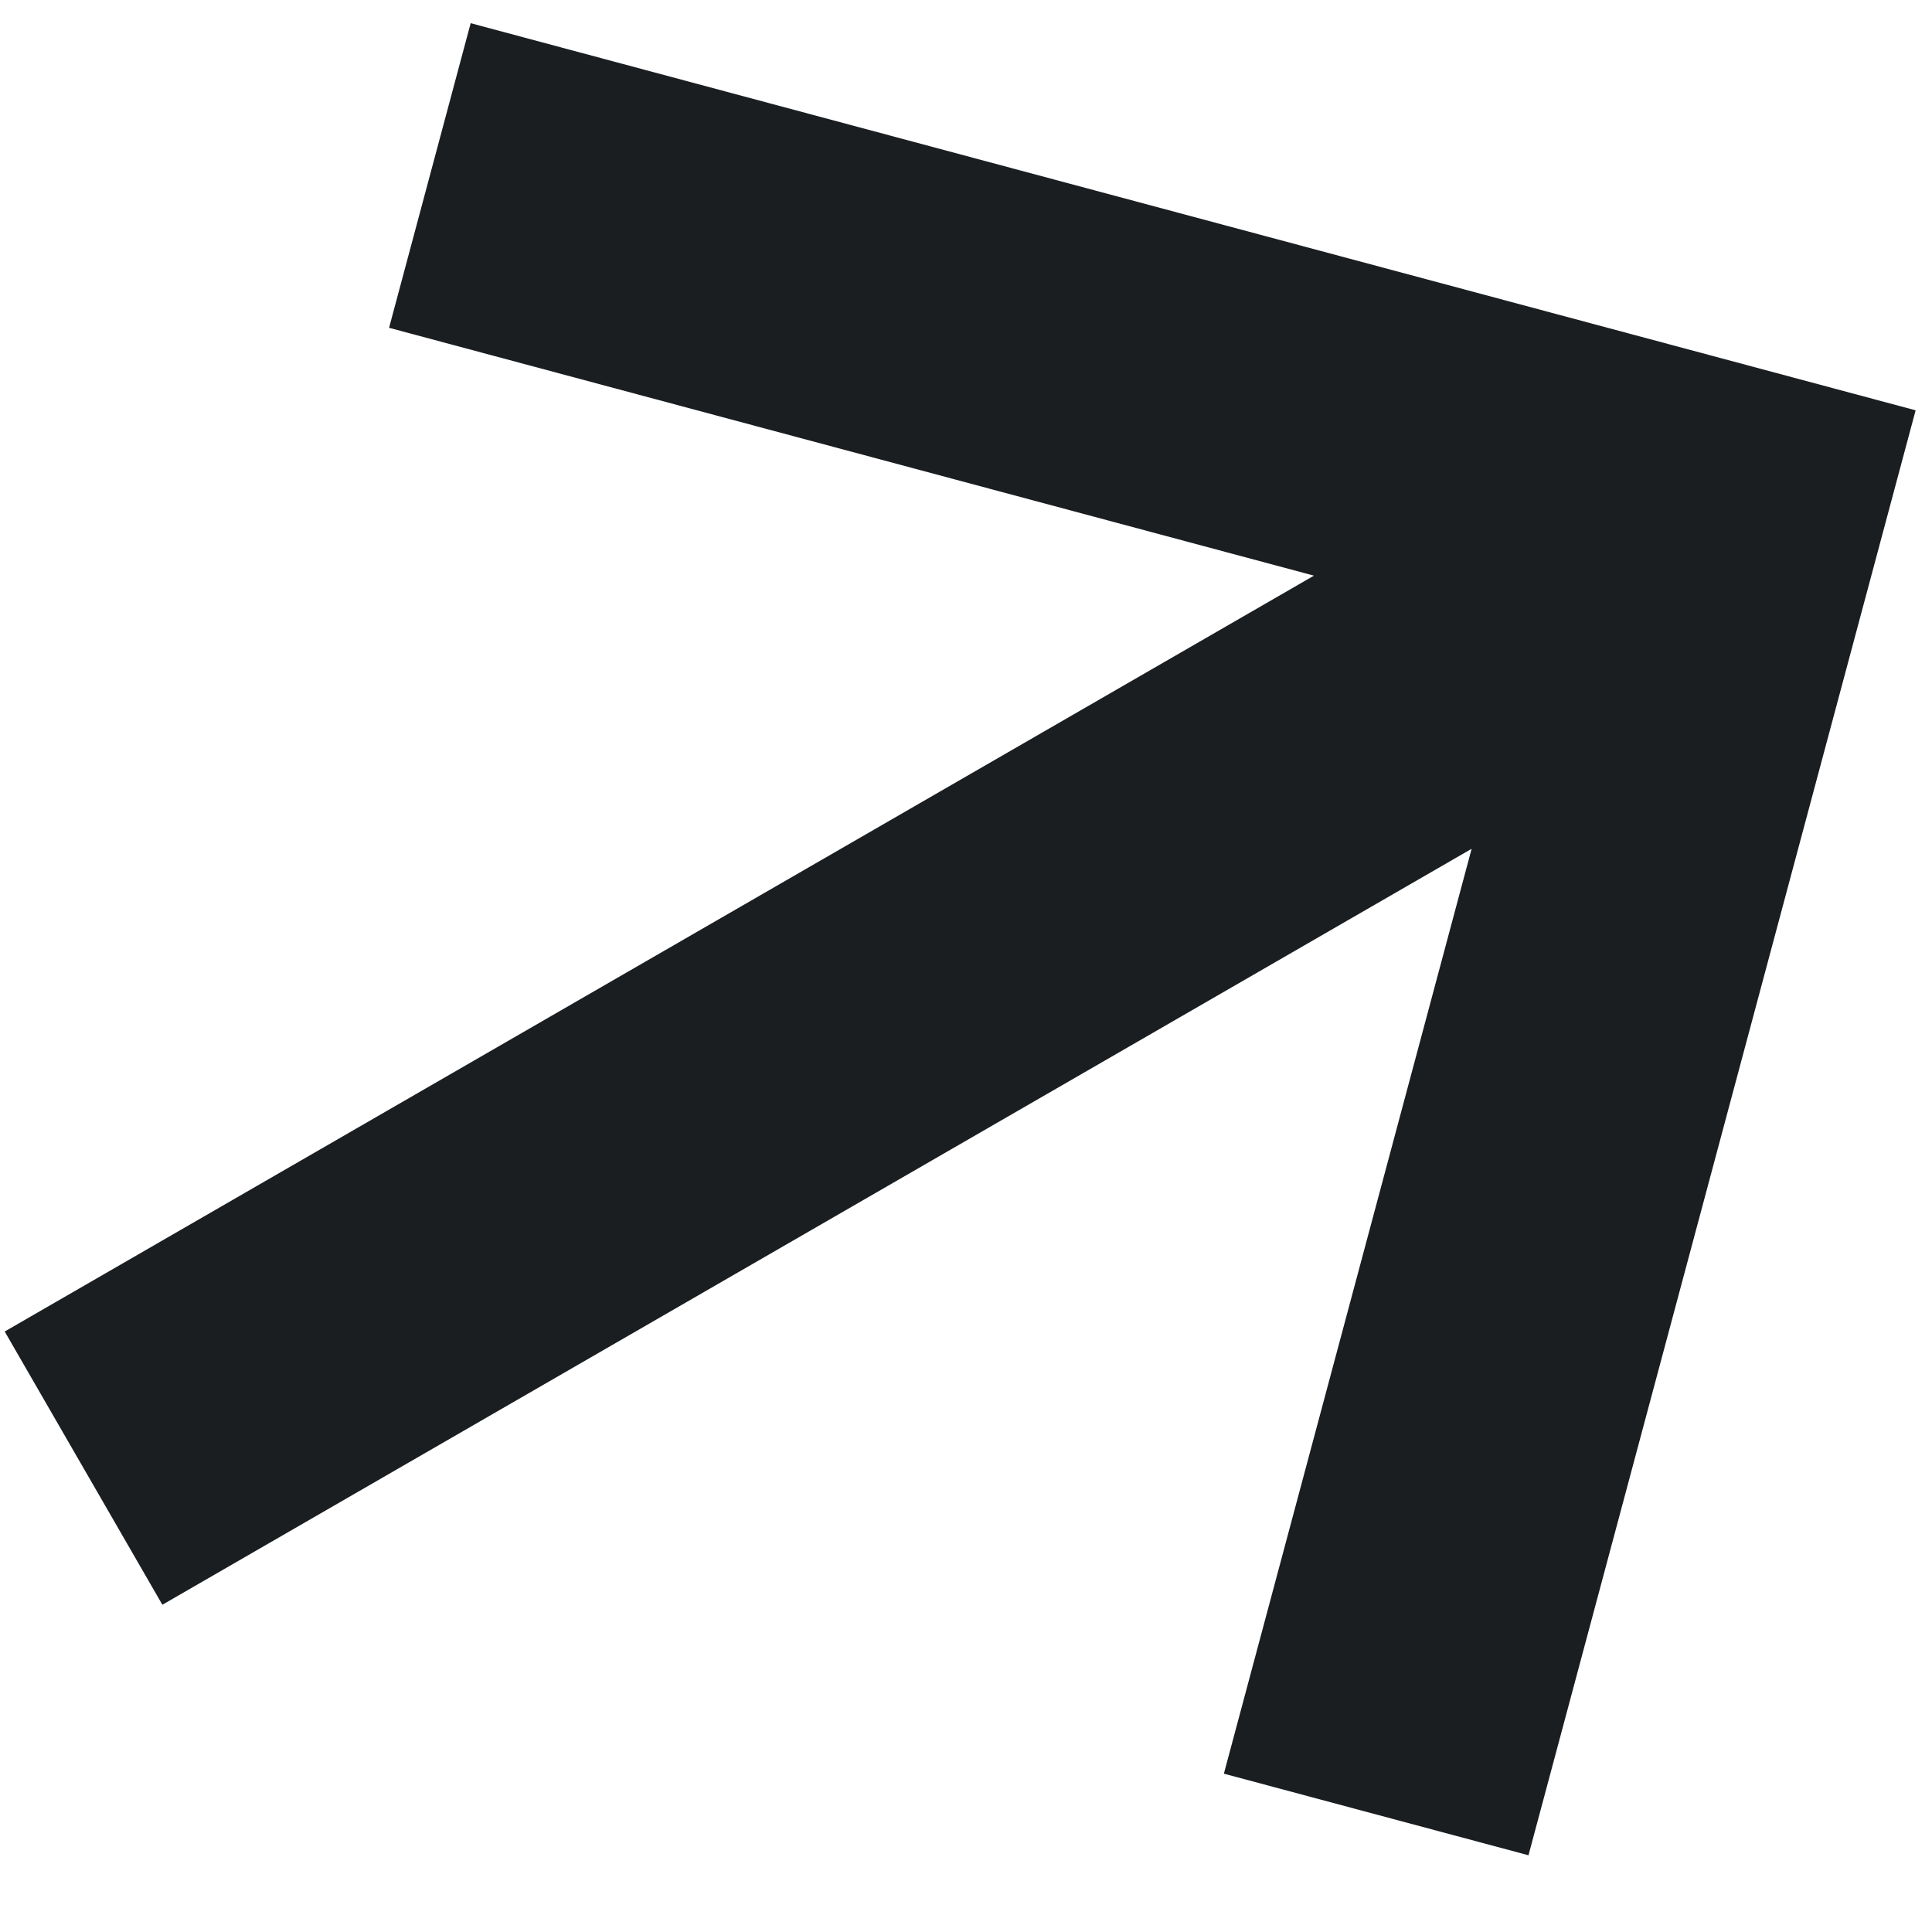 <svg width="21" height="21" viewBox="0 0 21 21" fill="none" xmlns="http://www.w3.org/2000/svg">
<path d="M13.303 19.279L16.614 20.166L20.822 4.46L5.116 0.252L4.229 3.563L14.282 6.257L0.051 14.473L1.765 17.443L15.996 9.226L13.303 19.279Z" fill="#1A1E21"/>
</svg>
